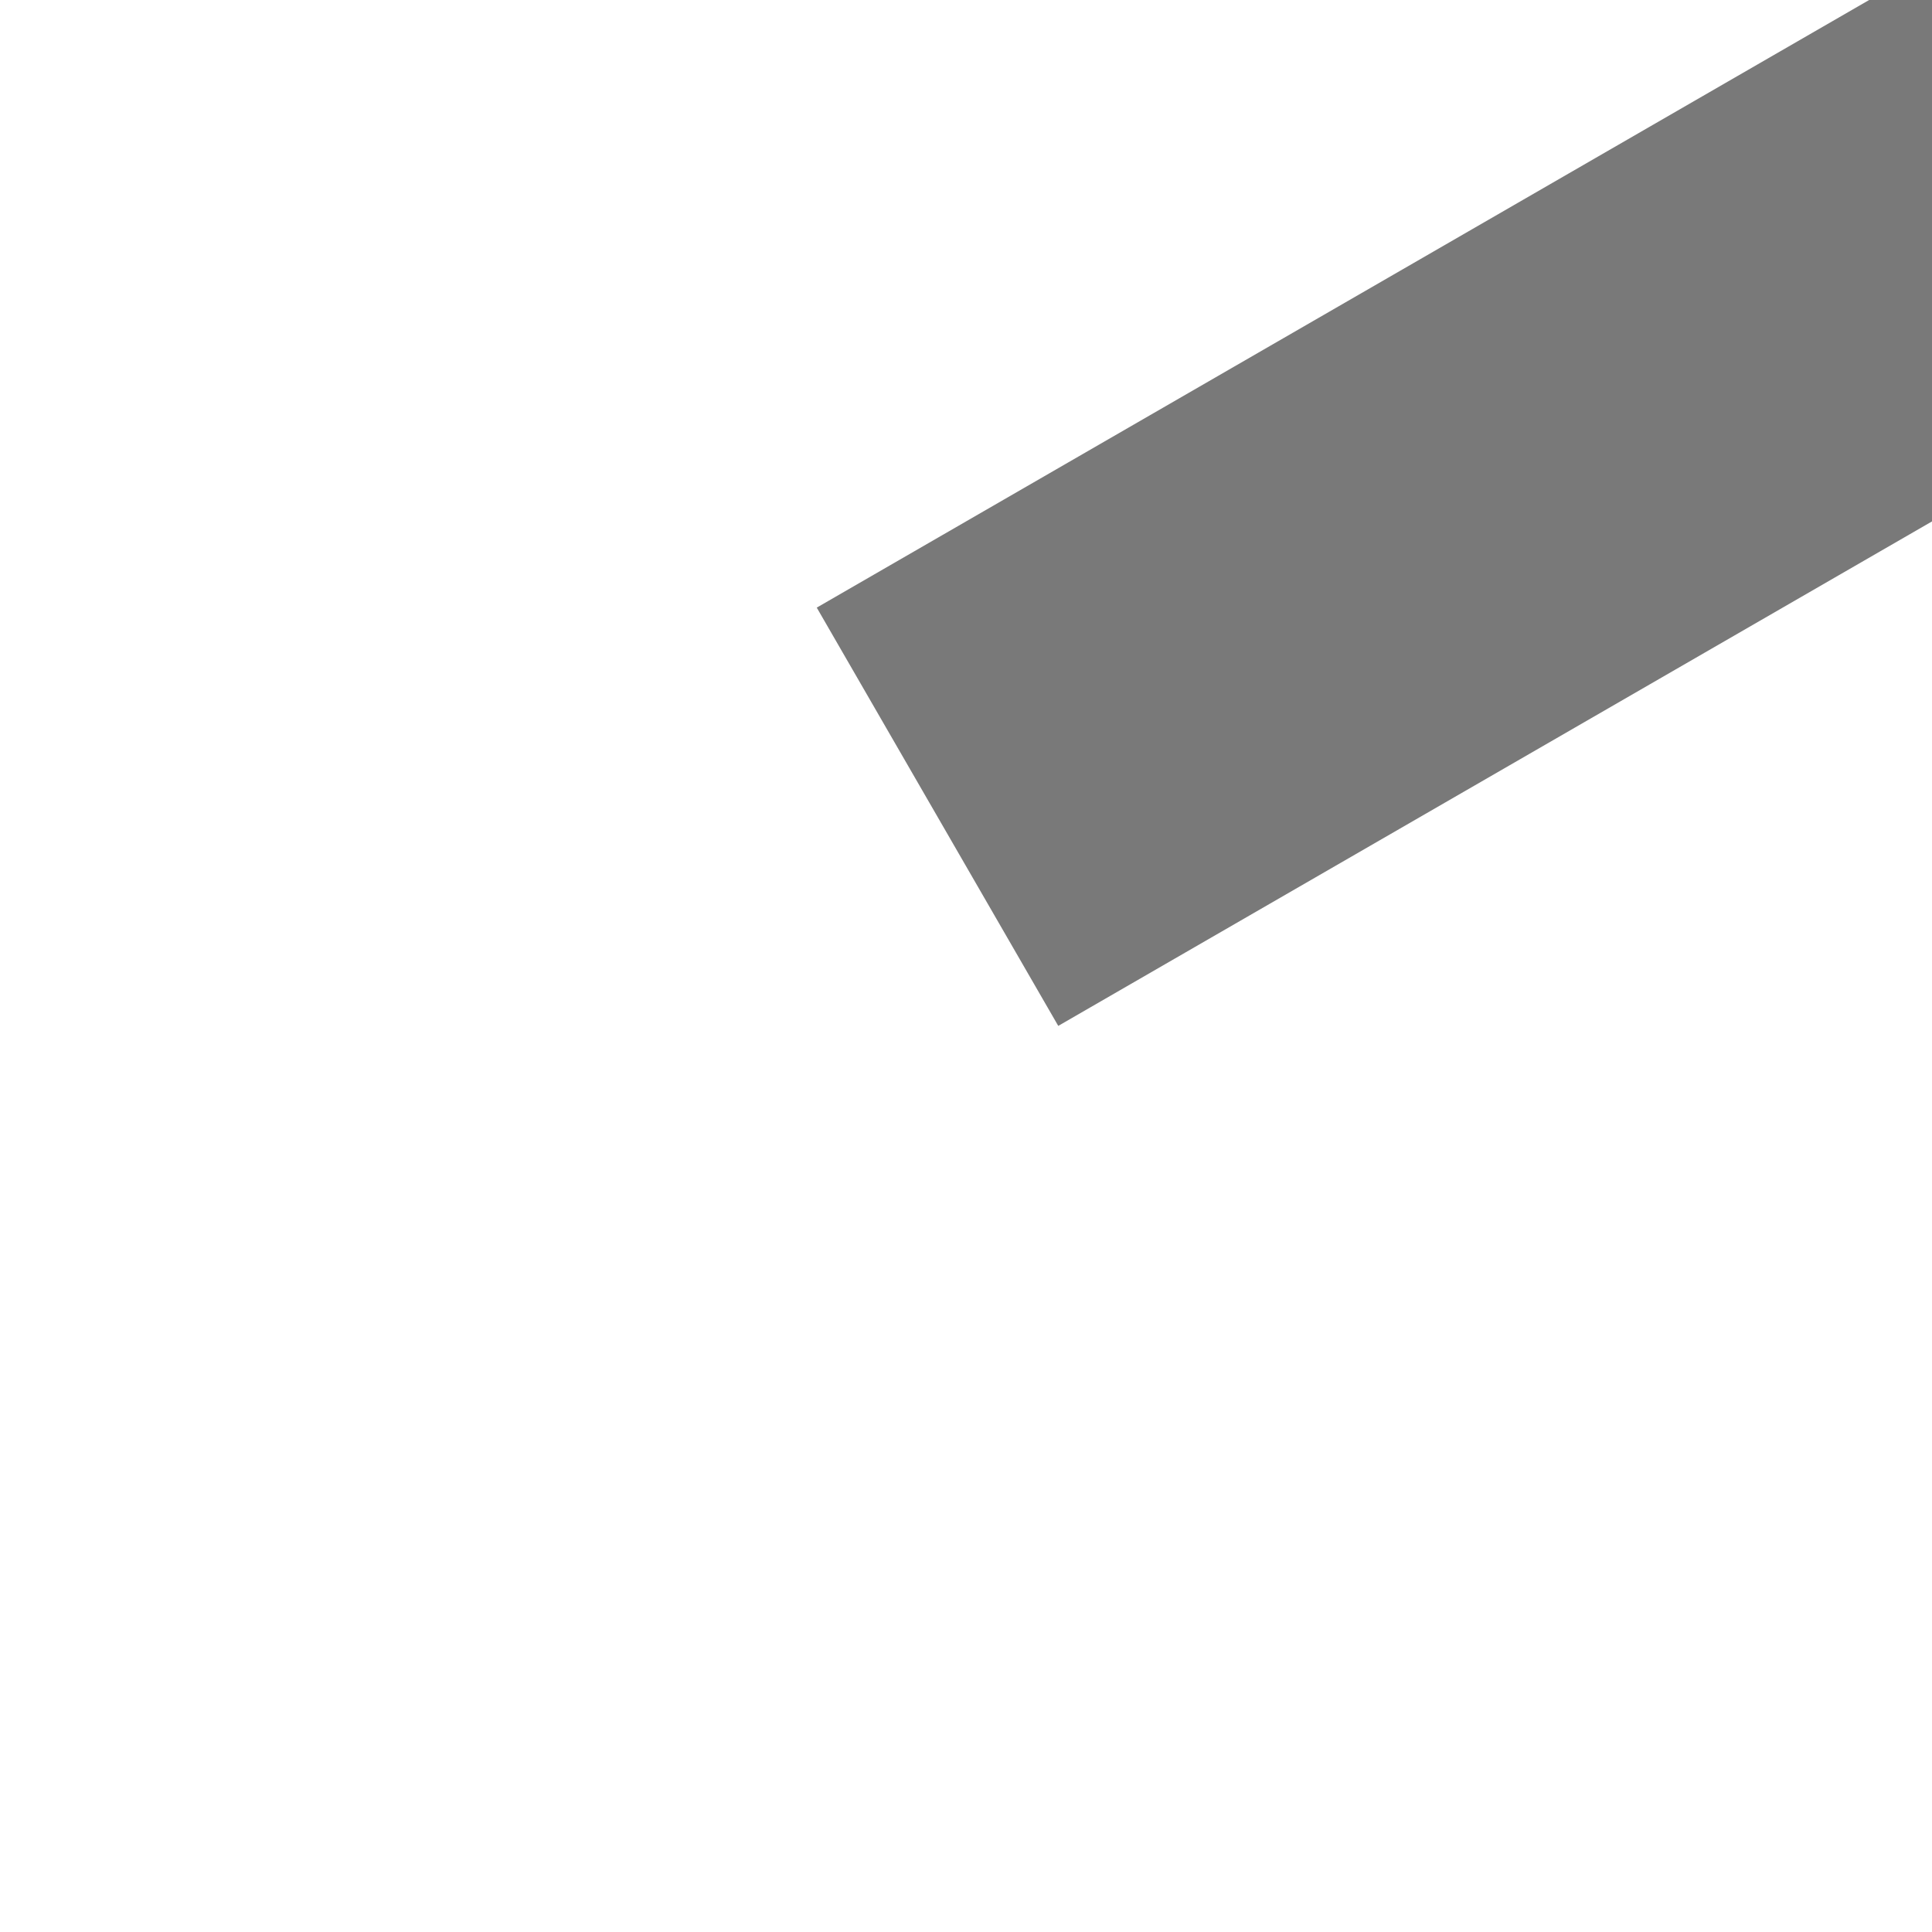 ﻿<?xml version="1.0" encoding="utf-8"?>
<svg version="1.1" xmlns:xlink="http://www.w3.org/1999/xlink" width="4px" height="4px" preserveAspectRatio="xMinYMid meet" viewBox="652 12185  4 2" xmlns="http://www.w3.org/2000/svg">
  <path d="M 717 12173.8  L 723 12167.5  L 717 12161.2  L 717 12173.8  Z " fill-rule="nonzero" fill="#797979" stroke="none" transform="matrix(0.866 -0.5 0.5 0.866 -5991.843 1973.136 )" />
  <path d="M 649 12167.5  L 718 12167.5  " stroke-width="1" stroke="#797979" fill="none" transform="matrix(0.866 -0.5 0.5 0.866 -5991.843 1973.136 )" />
</svg>